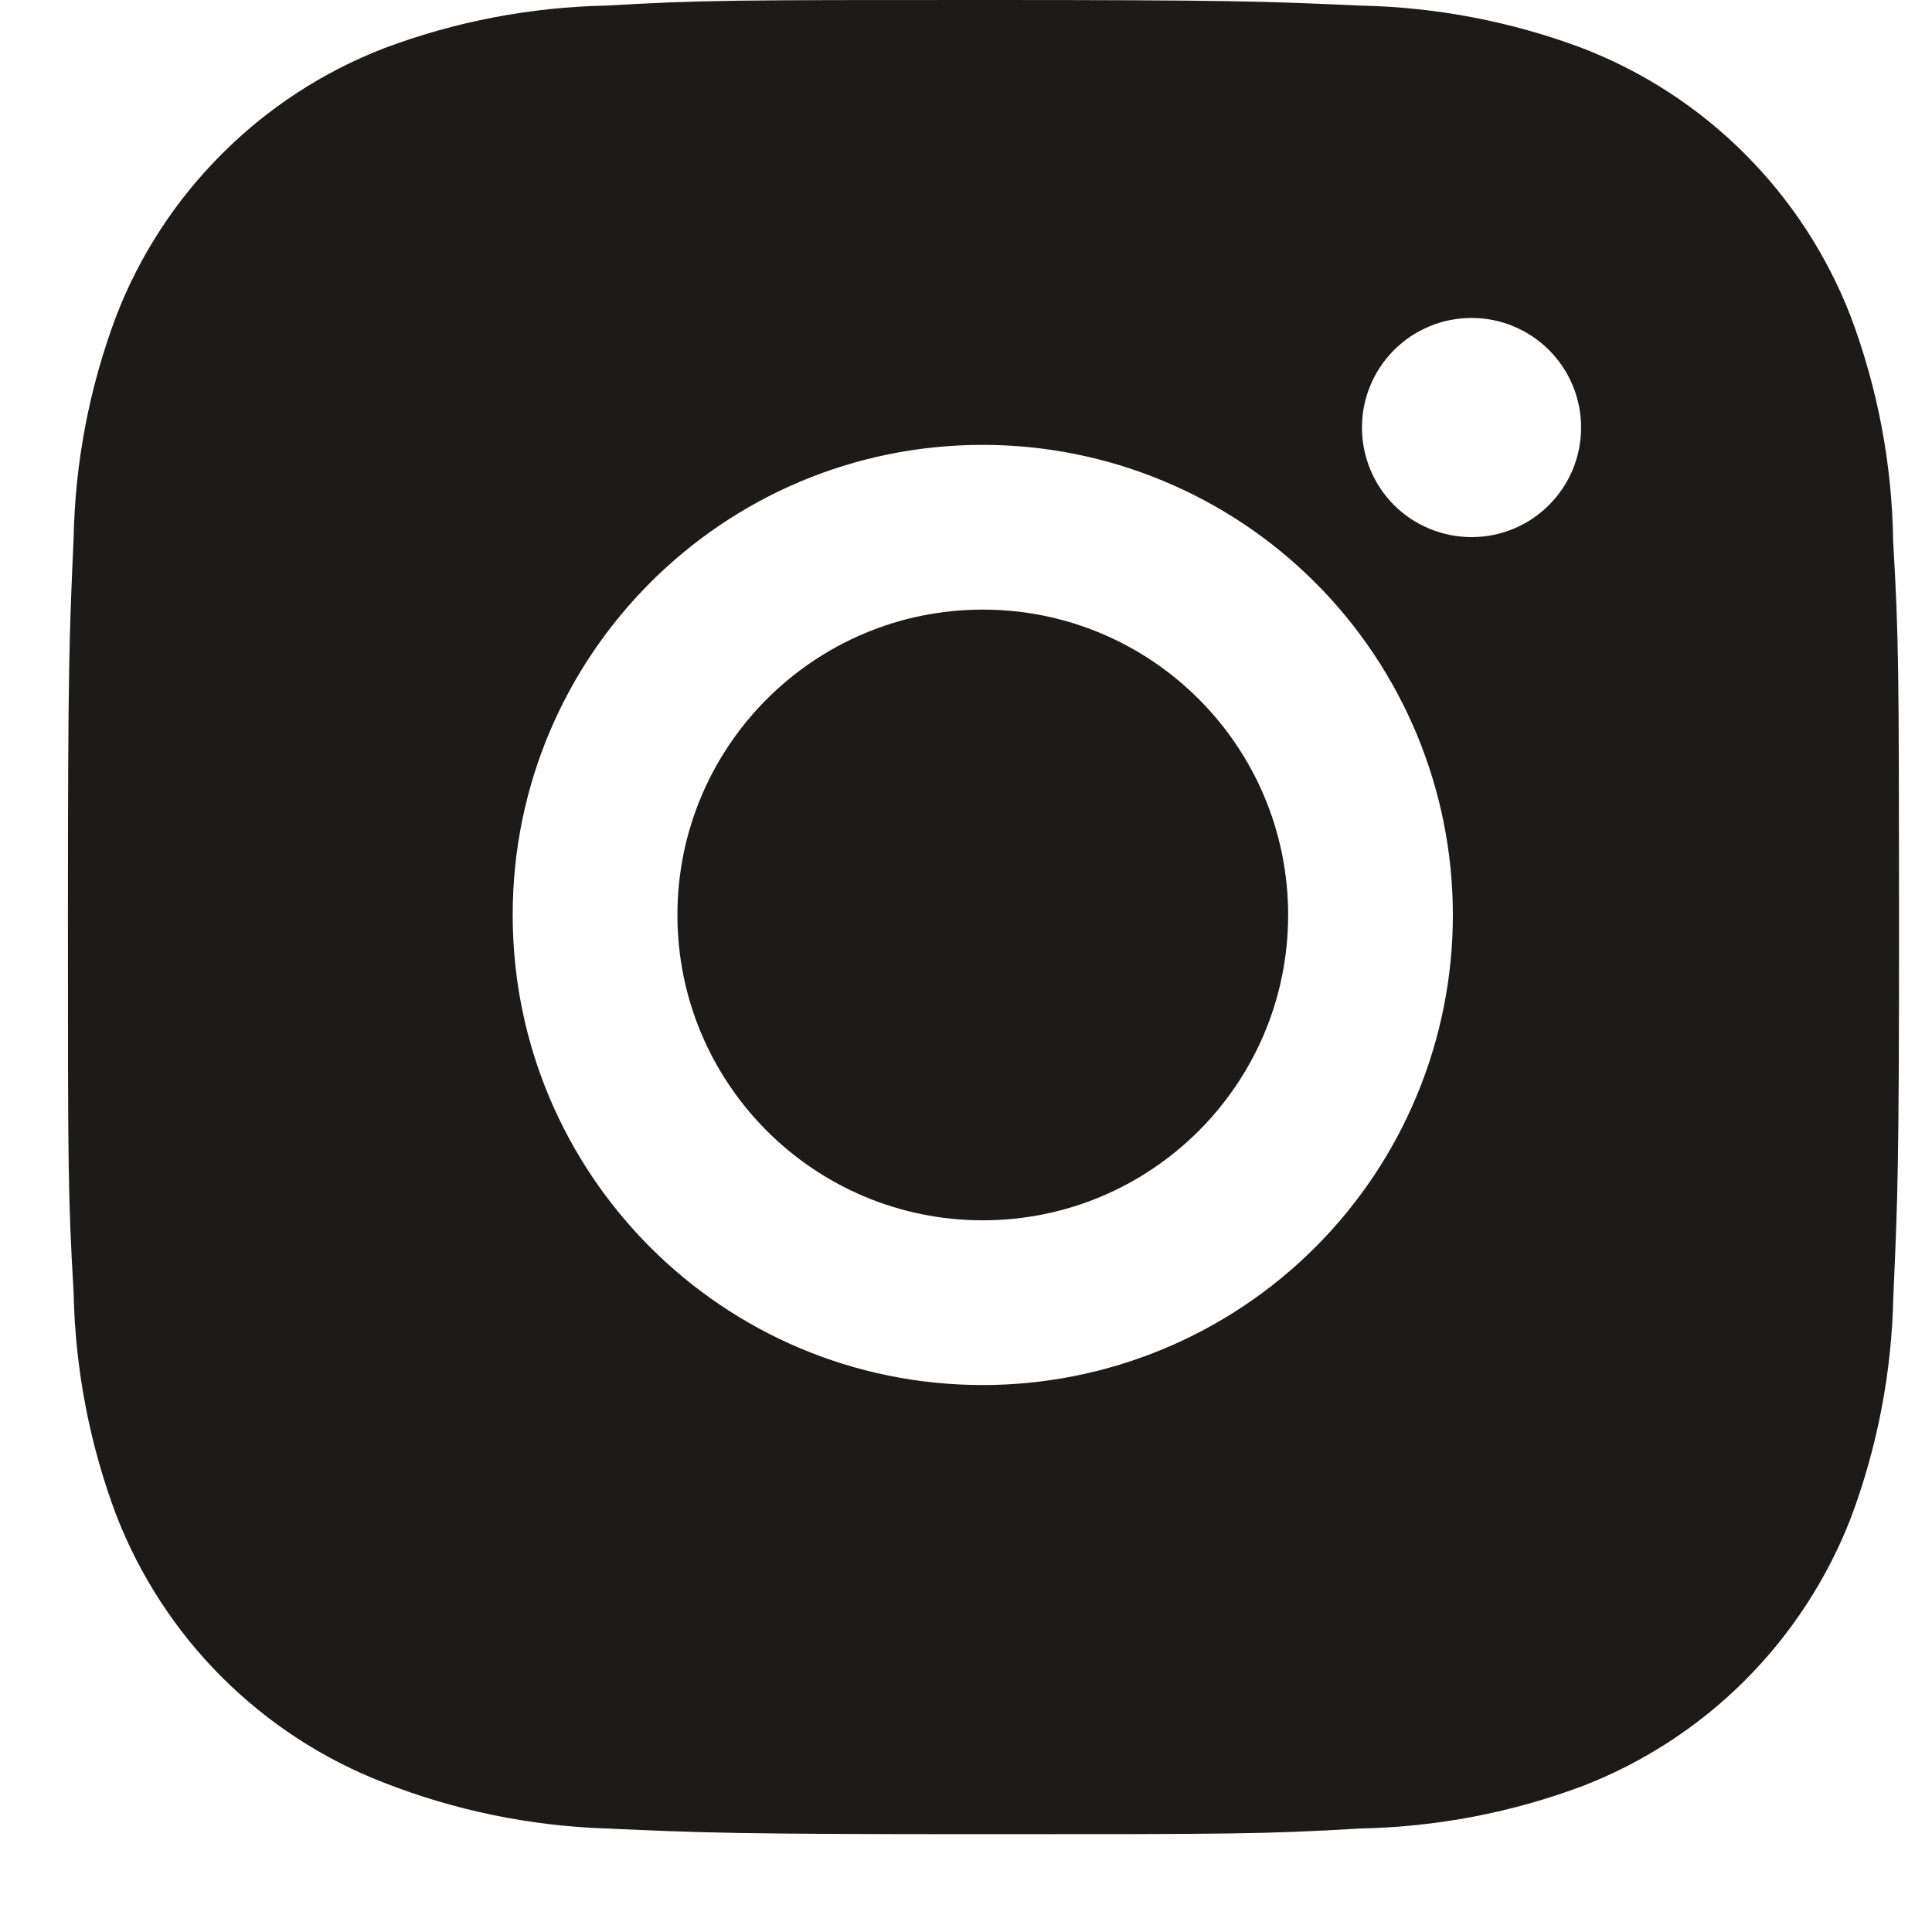 <svg width="19" height="19" viewBox="0 0 19 19" fill="none" xmlns="http://www.w3.org/2000/svg">
<path d="M18.618 5.324C18.608 4.567 18.466 3.817 18.199 3.108C17.967 2.51 17.613 1.967 17.16 1.514C16.707 1.06 16.164 0.707 15.566 0.475C14.866 0.212 14.127 0.07 13.38 0.055C12.418 0.012 12.113 0 9.671 0C7.229 0 6.916 6.70552e-08 5.961 0.055C5.214 0.07 4.475 0.212 3.776 0.475C3.178 0.706 2.635 1.06 2.182 1.514C1.728 1.967 1.374 2.51 1.143 3.108C0.88 3.807 0.738 4.546 0.724 5.293C0.681 6.256 0.668 6.561 0.668 9.003C0.668 11.445 0.668 11.757 0.724 12.713C0.739 13.461 0.88 14.199 1.143 14.9C1.375 15.498 1.729 16.041 2.182 16.494C2.636 16.947 3.179 17.301 3.777 17.532C4.474 17.805 5.213 17.957 5.962 17.982C6.925 18.025 7.23 18.038 9.672 18.038C12.114 18.038 12.427 18.038 13.382 17.982C14.129 17.967 14.868 17.826 15.568 17.563C16.166 17.331 16.709 16.977 17.162 16.524C17.615 16.07 17.969 15.528 18.201 14.93C18.464 14.23 18.605 13.492 18.62 12.743C18.663 11.781 18.676 11.476 18.676 9.033C18.674 6.591 18.674 6.281 18.618 5.324V5.324ZM9.665 13.621C7.111 13.621 5.042 11.552 5.042 8.998C5.042 6.444 7.111 4.375 9.665 4.375C10.891 4.375 12.067 4.862 12.934 5.729C13.801 6.596 14.288 7.772 14.288 8.998C14.288 10.224 13.801 11.4 12.934 12.267C12.067 13.134 10.891 13.621 9.665 13.621V13.621ZM14.472 5.282C14.33 5.282 14.19 5.254 14.059 5.2C13.928 5.146 13.809 5.067 13.709 4.967C13.609 4.866 13.53 4.748 13.476 4.617C13.422 4.486 13.394 4.346 13.394 4.204C13.394 4.062 13.422 3.922 13.476 3.792C13.53 3.661 13.61 3.542 13.71 3.442C13.81 3.342 13.928 3.263 14.059 3.209C14.19 3.154 14.33 3.127 14.472 3.127C14.613 3.127 14.753 3.154 14.884 3.209C15.014 3.263 15.133 3.342 15.233 3.442C15.333 3.542 15.413 3.661 15.467 3.792C15.521 3.922 15.549 4.062 15.549 4.204C15.549 4.8 15.067 5.282 14.472 5.282Z" fill="#1D1B19"/>
<path d="M9.665 12.001C11.324 12.001 12.668 10.657 12.668 8.998C12.668 7.34 11.324 5.995 9.665 5.995C8.007 5.995 6.662 7.34 6.662 8.998C6.662 10.657 8.007 12.001 9.665 12.001Z" fill="#1D1B19"/>
</svg>
